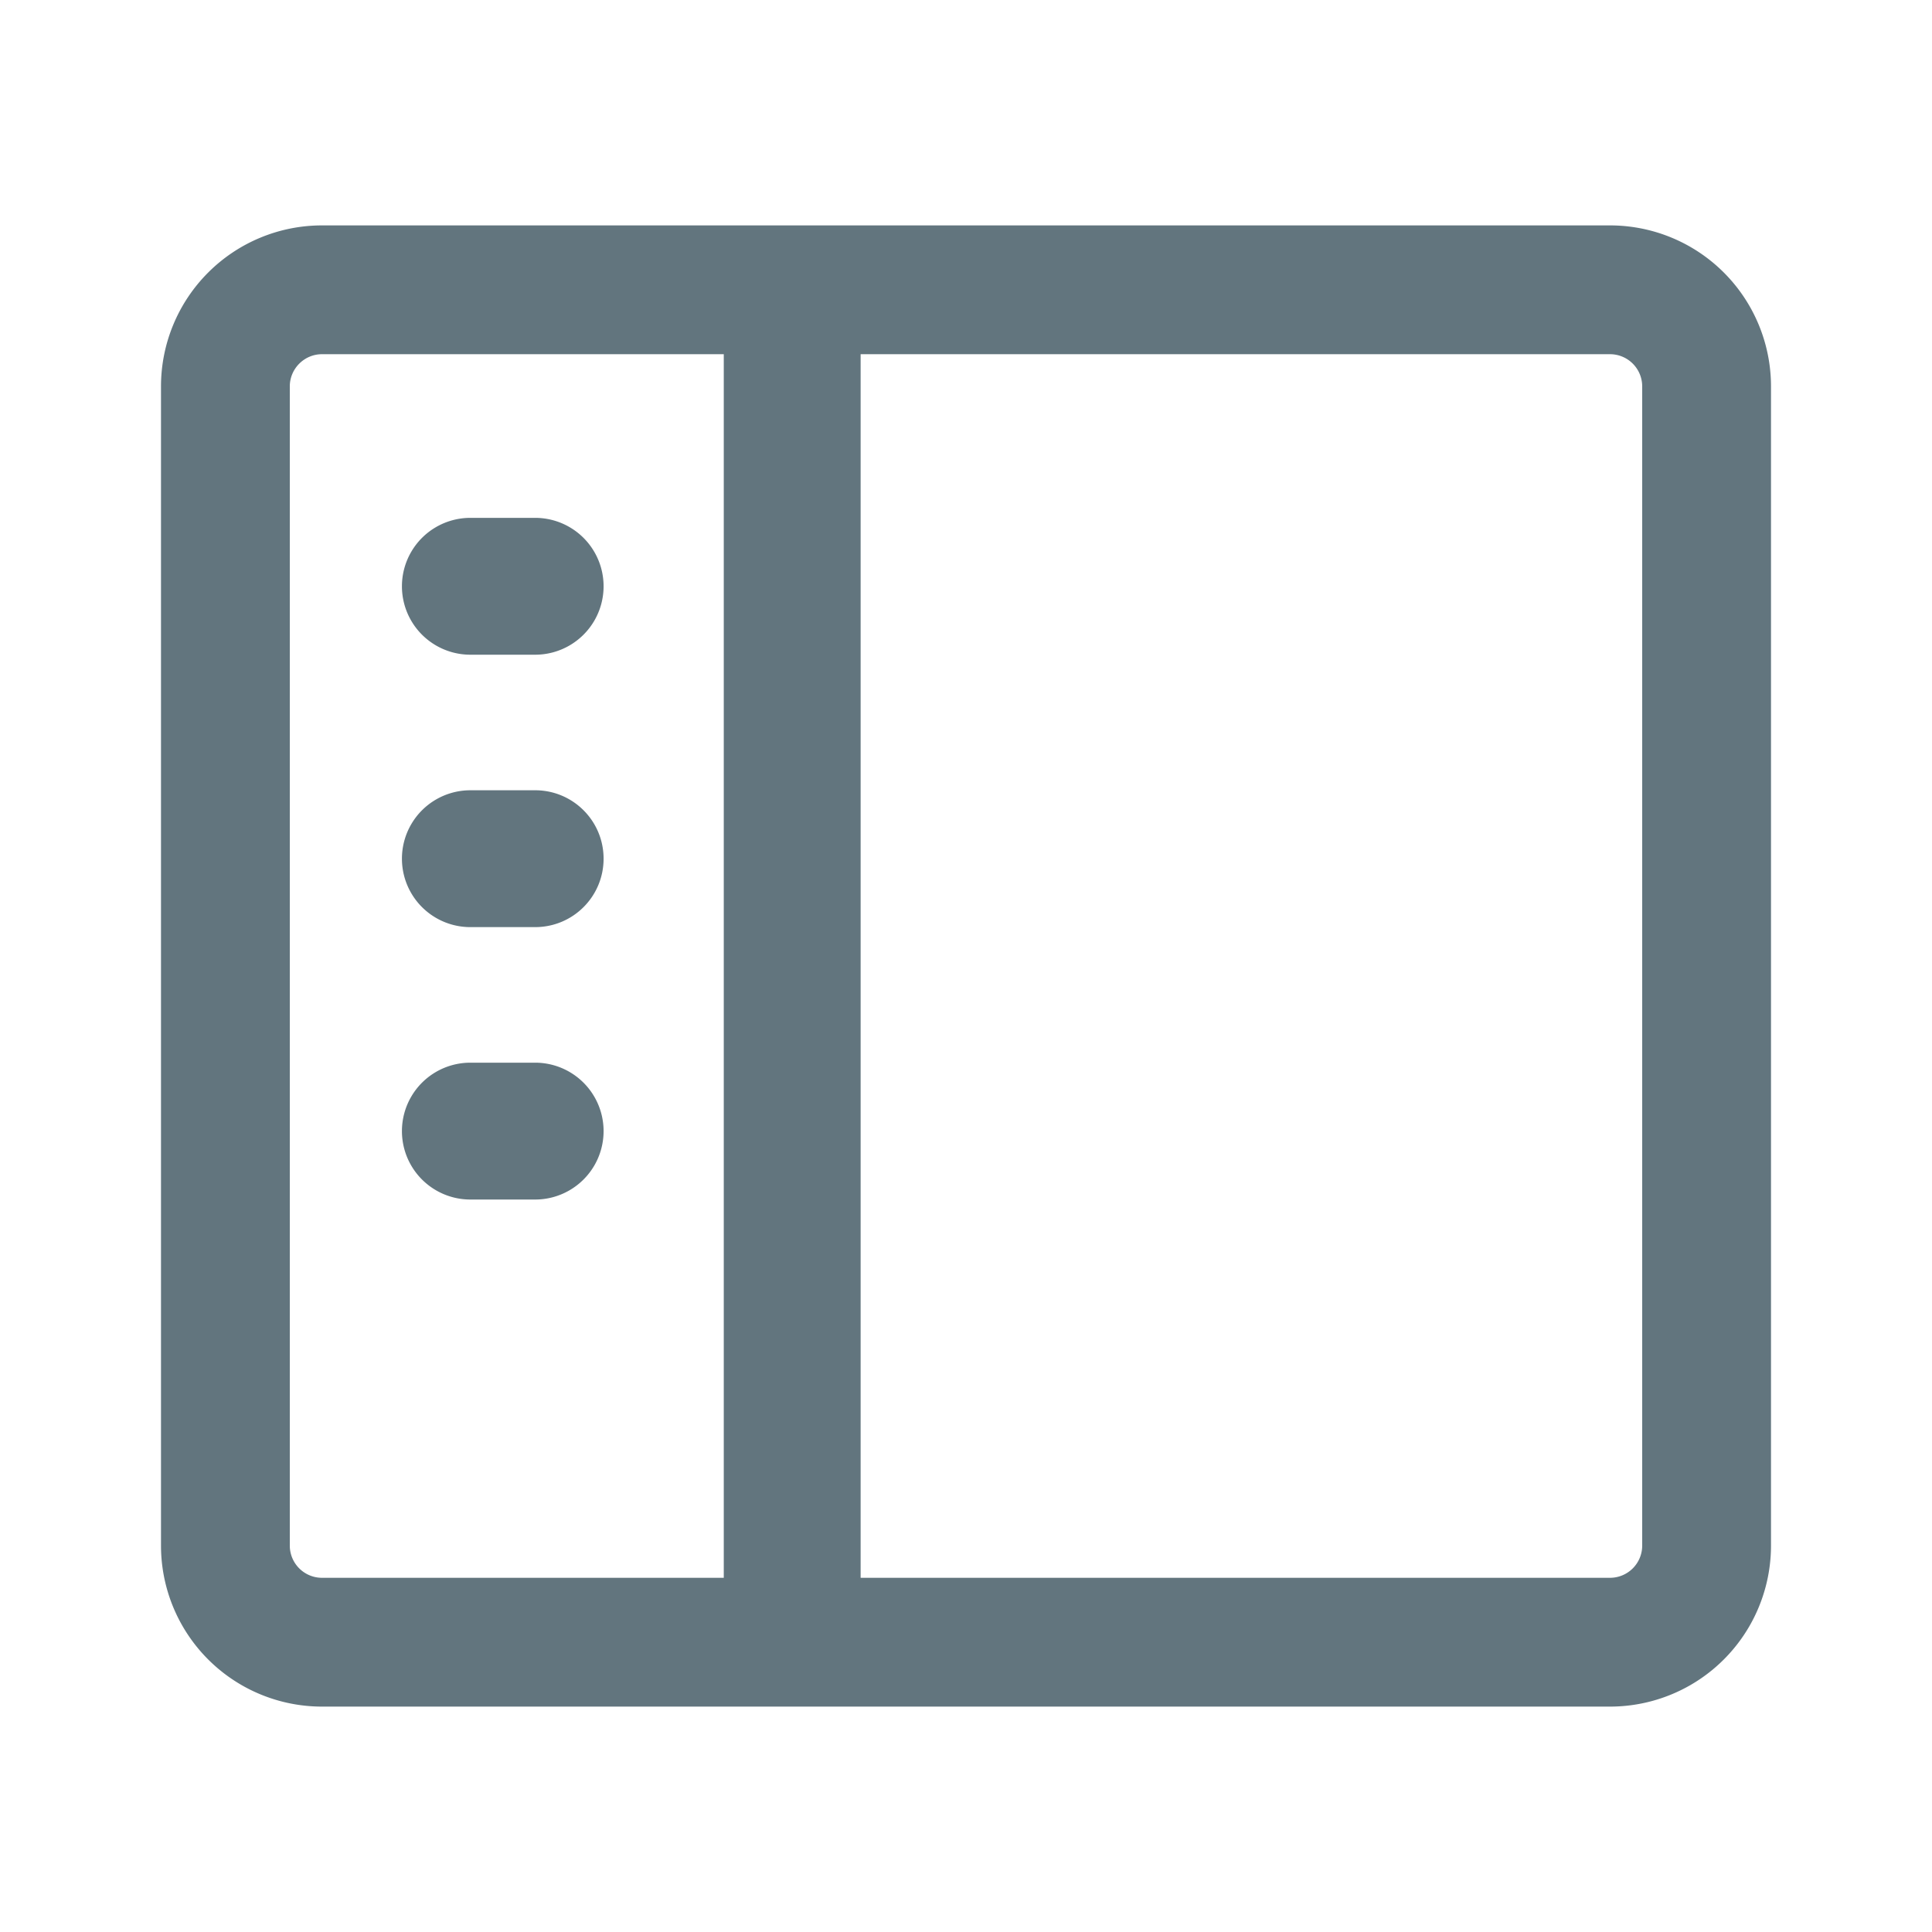 <svg xmlns="http://www.w3.org/2000/svg" fill="none" viewBox="0 0 24 24"><path fill="#62757E" fill-rule="evenodd" d="M20 4.4h-9.309v15.2H20a.4.4 0 0 0 .4-.4V4.8a.4.4 0 0 0-.4-.4m-16 0h4.991v15.2H4a.4.4 0 0 1-.4-.4V4.8c0-.22.18-.4.4-.4m0-1.6a2 2 0 0 0-2 2v14.4a2 2 0 0 0 2 2h16a2 2 0 0 0 2-2V4.8a2 2 0 0 0-2-2zm2.648 5.333a.85.85 0 1 0 0-1.7h-.805a.85.85 0 0 0 0 1.7zm.85 2.534c0 .47-.38.85-.85.85h-.805a.85.85 0 0 1 0-1.7h.805c.47 0 .85.38.85.85m-.85 4.234a.85.85 0 0 0 0-1.7h-.805a.85.85 0 1 0 0 1.7z" clip-rule="evenodd"/></svg>